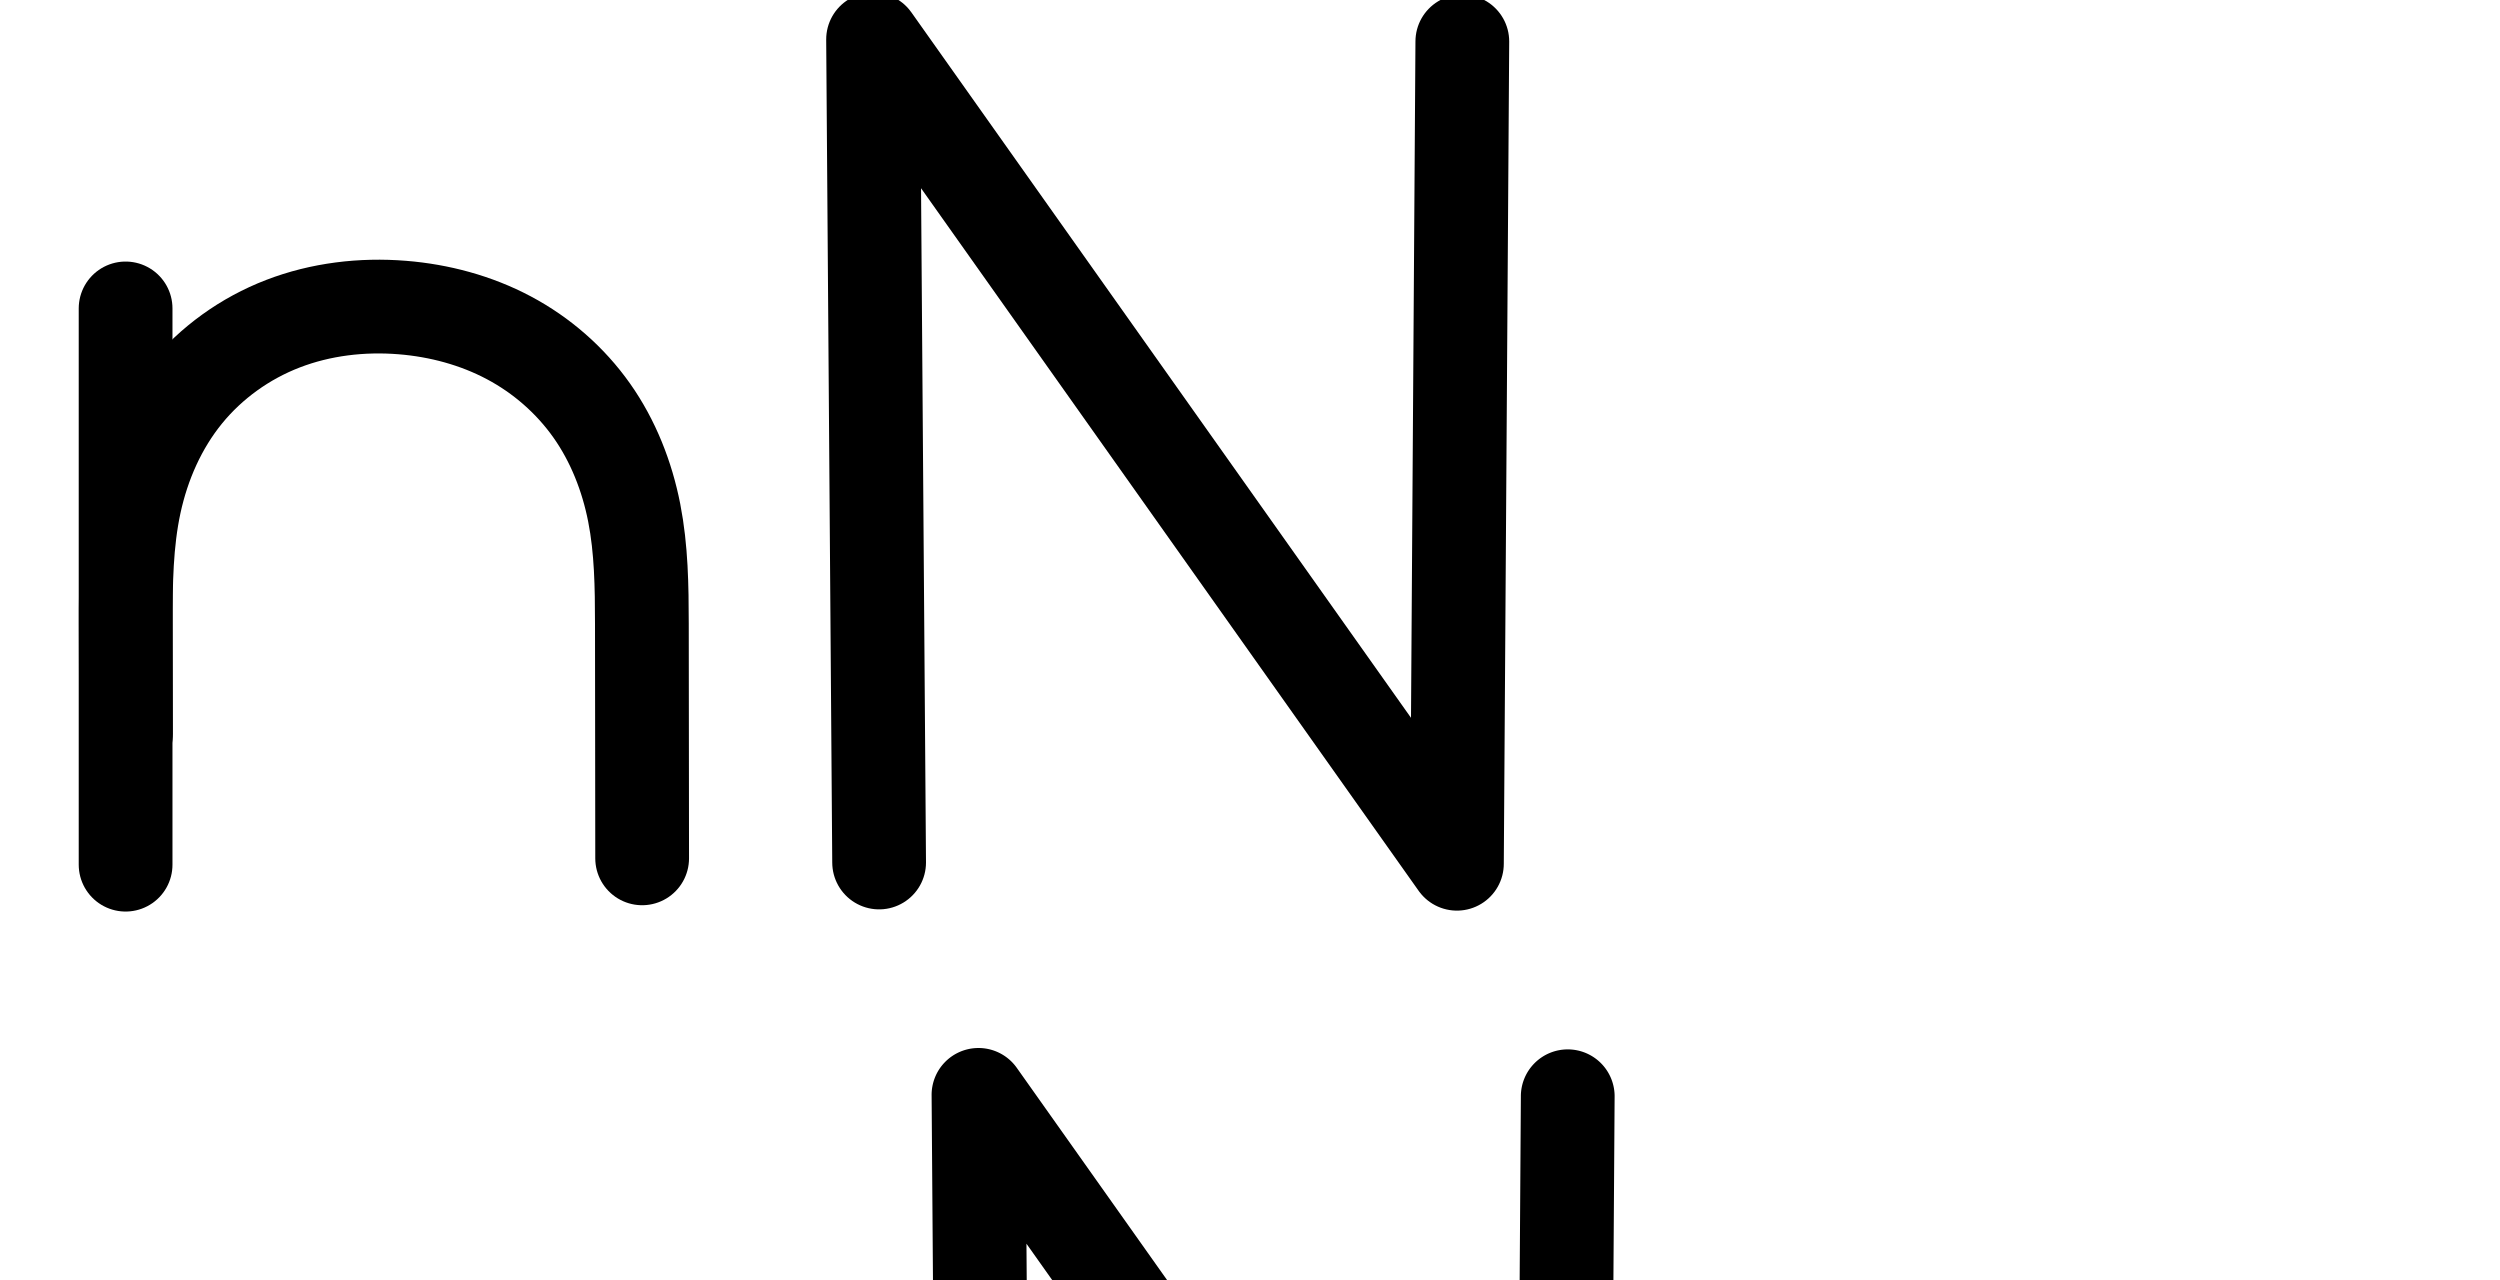 <?xml version="1.0" encoding="UTF-8" standalone="no"?>
<svg
   xmlns:dc="http://purl.org/dc/elements/1.1/"
   xmlns:cc="http://creativecommons.org/ns#"
   xmlns:rdf="http://www.w3.org/1999/02/22-rdf-syntax-ns#"
   xmlns:svg="http://www.w3.org/2000/svg"
   xmlns="http://www.w3.org/2000/svg"
   xmlns:sodipodi="http://sodipodi.sourceforge.net/DTD/sodipodi-0.dtd"
   xmlns:inkscape="http://www.inkscape.org/namespaces/inkscape"
   version="1.1"
   id="svg2992"
   height="2048"
   width="4000"
   inkscape:version="0.91pre3 r13670"
   sodipodi:docname="n.svg">
  <sodipodi:namedview
     pagecolor="#ffffff"
     bordercolor="#666666"
     borderopacity="1"
     objecttolerance="10"
     gridtolerance="10"
     guidetolerance="10"
     inkscape:pageopacity="0"
     inkscape:pageshadow="2"
     inkscape:window-width="1600"
     inkscape:window-height="851"
     id="namedview33"
     showgrid="true"
     showguides="true"
     inkscape:guide-bbox="true"
     inkscape:snap-grids="false"
     inkscape:zoom="0.46244784"
     inkscape:cx="-355.51012"
     inkscape:cy="1131.9445"
     inkscape:window-x="1599"
     inkscape:window-y="-1"
     inkscape:window-maximized="1"
     inkscape:current-layer="layer1-6">
    <inkscape:grid
       type="xygrid"
       id="grid4162" />
    <sodipodi:guide
       orientation="0,1"
       position="400,600"
       id="guide4164"
       inkscape:label=""
       inkscape:color="rgb(0,0,255)" />
    <sodipodi:guide
       orientation="0,1"
       position="-880,1600"
       id="guide4166" />
  </sodipodi:namedview>
  <defs
     id="defs5498">
    <inkscape:path-effect
       effect="spiro"
       id="path-effect4273-6-1-1"
       is_visible="true" />
    <inkscape:path-effect
       effect="spiro"
       id="path-effect4277-9-3-10"
       is_visible="true" />
    <inkscape:path-effect
       effect="spiro"
       id="path-effect4273-6-1-1-9"
       is_visible="true" />
    <inkscape:path-effect
       effect="spiro"
       id="path-effect4277-9-3-10-7"
       is_visible="true" />
    <inkscape:path-effect
       effect="spiro"
       id="path-effect4273-6-1-1-97"
       is_visible="true" />
    <inkscape:path-effect
       effect="spiro"
       id="path-effect4277-9-3-10-6"
       is_visible="true" />
    <inkscape:path-effect
       effect="spiro"
       id="path-effect4277-9-3-10-1"
       is_visible="true" />
    <inkscape:path-effect
       effect="spiro"
       id="path-effect4273-6-1-1-0"
       is_visible="true" />
  </defs>
  <g
     transform="translate(5944.954,1347.694)"
     id="layer1">
    <g
       id="layer1-6"
       transform="translate(-14814.53,16.043)">
      <path
         style="fill:none;fill-rule:evenodd;stroke:#000000;stroke-width:150;stroke-linecap:round;stroke-linejoin:round;stroke-miterlimit:4;stroke-dasharray:none;stroke-opacity:1"
         d="m 10276.165,16.262 -9.675,-1316.986 934.159,1318.986 8.65,-1315.687"
         id="path4139"
         inkscape:connector-curvature="0"
         sodipodi:nodetypes="cccc" />
      <path
         style="fill:none;fill-rule:evenodd;stroke:#000000;stroke-width:150;stroke-linecap:round;stroke-linejoin:round;stroke-miterlimit:4;stroke-dasharray:none;stroke-opacity:1"
         d="m 9070.53,-870.255 0,890"
         id="path4271-1-7-9"
         inkscape:path-effect="#path-effect4273-6-1-1"
         inkscape:original-d="m 9070.5296,-870.25462 0,889.999916"
         inkscape:connector-curvature="0"
         sodipodi:nodetypes="cc" />
      <path
         style="fill:none;fill-rule:evenodd;stroke:#000000;stroke-width:150;stroke-linecap:round;stroke-linejoin:round;stroke-miterlimit:4;stroke-dasharray:none;stroke-opacity:1"
         d="m 9071.179,-189.536 -0.385,-175.885 c -0.142,-64.785 0.566,-130.101 14.283,-193.417 13.717,-63.317 40.553,-124.224 81.449,-174.47 40.895,-50.247 95.324,-89.218 155.782,-112.498 60.458,-23.28 126.41,-31.066 190.986,-25.863 59.256,4.774 117.872,20.478 170.379,48.355 52.507,27.876 98.511,68.02 132.778,116.598 34.267,48.579 56.439,105.143 67.876,163.481 11.437,58.338 12.188,118.173 12.257,177.621 l 0.434,375.236"
         id="path4275-2-8-1"
         inkscape:path-effect="#path-effect4277-9-3-10"
         inkscape:original-d="m 9071.1792,-189.53585 -0.3847,-175.88466 c -0.2383,-108.95609 218.511,-514.10117 442.5001,-506.24931 211.4783,7.4133 383.0475,296.36368 383.2899,506.05462 l 0.4337,375.2358599"
         inkscape:connector-curvature="0"
         sodipodi:nodetypes="csasc" />
      <path
         style="color:#000000;font-style:normal;font-variant:normal;font-weight:normal;font-stretch:normal;font-size:medium;line-height:normal;font-family:sans-serif;text-indent:0;text-align:start;text-decoration:none;text-decoration-line:none;text-decoration-style:solid;text-decoration-color:#000000;letter-spacing:normal;word-spacing:normal;text-transform:none;direction:ltr;block-progression:tb;writing-mode:lr-tb;baseline-shift:baseline;text-anchor:start;white-space:normal;clip-rule:nonzero;display:inline;overflow:visible;visibility:visible;opacity:1;isolation:auto;mix-blend-mode:normal;color-interpolation:sRGB;color-interpolation-filters:linearRGB;solid-color:#000000;solid-opacity:1;fill:#000000;fill-opacity:1;fill-rule:evenodd;stroke:none;stroke-width:150;stroke-linecap:round;stroke-linejoin:round;stroke-miterlimit:4;stroke-dasharray:none;stroke-dashoffset:0;stroke-opacity:1;color-rendering:auto;image-rendering:auto;shape-rendering:auto;text-rendering:auto;enable-background:accumulate"
         d="m 10431.727,313.148 a 75.007,75.007 0 0 0 -71.575,75.455 l 9.674,1316.986 a 75.007,75.007 0 1 0 149.996,-1.101 l -7.92,-1078.301 796.202,1124.199 a 75.007,75.007 0 0 0 136.203,-42.853 l 8.65,-1315.688 a 75.007,75.007 0 1 0 -149.996,-0.986 l -7.119,1082.684 -799.487,-1128.838 a 75.007,75.007 0 0 0 -64.628,-31.557 z"
         id="path4139-4"
         inkscape:connector-curvature="0" />
      <path
         style="color:#000000;font-style:normal;font-variant:normal;font-weight:normal;font-stretch:normal;font-size:medium;line-height:normal;font-family:sans-serif;text-indent:0;text-align:start;text-decoration:none;text-decoration-line:none;text-decoration-style:solid;text-decoration-color:#000000;letter-spacing:normal;word-spacing:normal;text-transform:none;direction:ltr;block-progression:tb;writing-mode:lr-tb;baseline-shift:baseline;text-anchor:start;white-space:normal;clip-rule:nonzero;display:inline;overflow:visible;visibility:visible;opacity:1;isolation:auto;mix-blend-mode:normal;color-interpolation:sRGB;color-interpolation-filters:linearRGB;solid-color:#000000;solid-opacity:1;fill:#000000;fill-opacity:1;fill-rule:evenodd;stroke:none;stroke-width:150;stroke-linecap:round;stroke-linejoin:round;stroke-miterlimit:4;stroke-dasharray:none;stroke-dashoffset:0;stroke-opacity:1;color-rendering:auto;image-rendering:auto;shape-rendering:auto;text-rendering:auto;enable-background:accumulate"
         d="m -880.252,426.51 c -4.705,-0.019 -9.413,0.023 -14.125,0.127 -56.538,1.245 -113.432,11.416 -167.652,32.295 -55.59,21.406 -113.194,65.551 -149.828,134.908 l 0,-89.365 c 0.598,-42.279 -33.85,-76.697 -76.129,-76.061 -41.395,0.623 -74.457,34.666 -73.871,76.061 l 0,890 c -0.592,41.836 33.16,76.068 75,76.068 41.84,0 75.592,-34.232 75,-76.068 l 0,-198.902 c 0.464,-3.495 0.682,-7.018 0.65,-10.543 l -0.385,-175.885 c -0.14,-64.129 1.012,-123.966 12.582,-177.373 11.539,-53.261 34.014,-103.316 66.318,-143.008 32.314,-39.703 76.213,-71.233 124.564,-89.852 48.622,-18.723 103.48,-25.489 158.012,-21.096 50.079,4.035 98.839,17.333 141.232,39.84 42.193,22.4 79.4,54.941 106.66,93.586 27.244,38.623 45.887,85.319 55.564,134.68 9.694,49.445 10.787,104.405 10.855,163.279 l 0.434,375.234 c -0.542,41.836 33.248,76.027 75.087,75.979 41.839,-0.048 75.55,-34.316 74.913,-76.15 l -0.434,-375.236 c -0.069,-60.022 -0.478,-124.733 -13.658,-191.963 -13.197,-67.315 -38.898,-133.749 -80.188,-192.283 -41.274,-58.512 -96.075,-106.259 -158.896,-139.611 -62.621,-33.246 -131.092,-51.356 -199.525,-56.869 -13.991,-1.127 -28.067,-1.734 -42.182,-1.791 z"
         transform="translate(8869.576,-1363.737)"
         id="path4271-1-7-9-8"
         inkscape:connector-curvature="0"
         sodipodi:nodetypes="sssccsccscccssssssssscscssssss" />
    </g>
  </g>
</svg>
